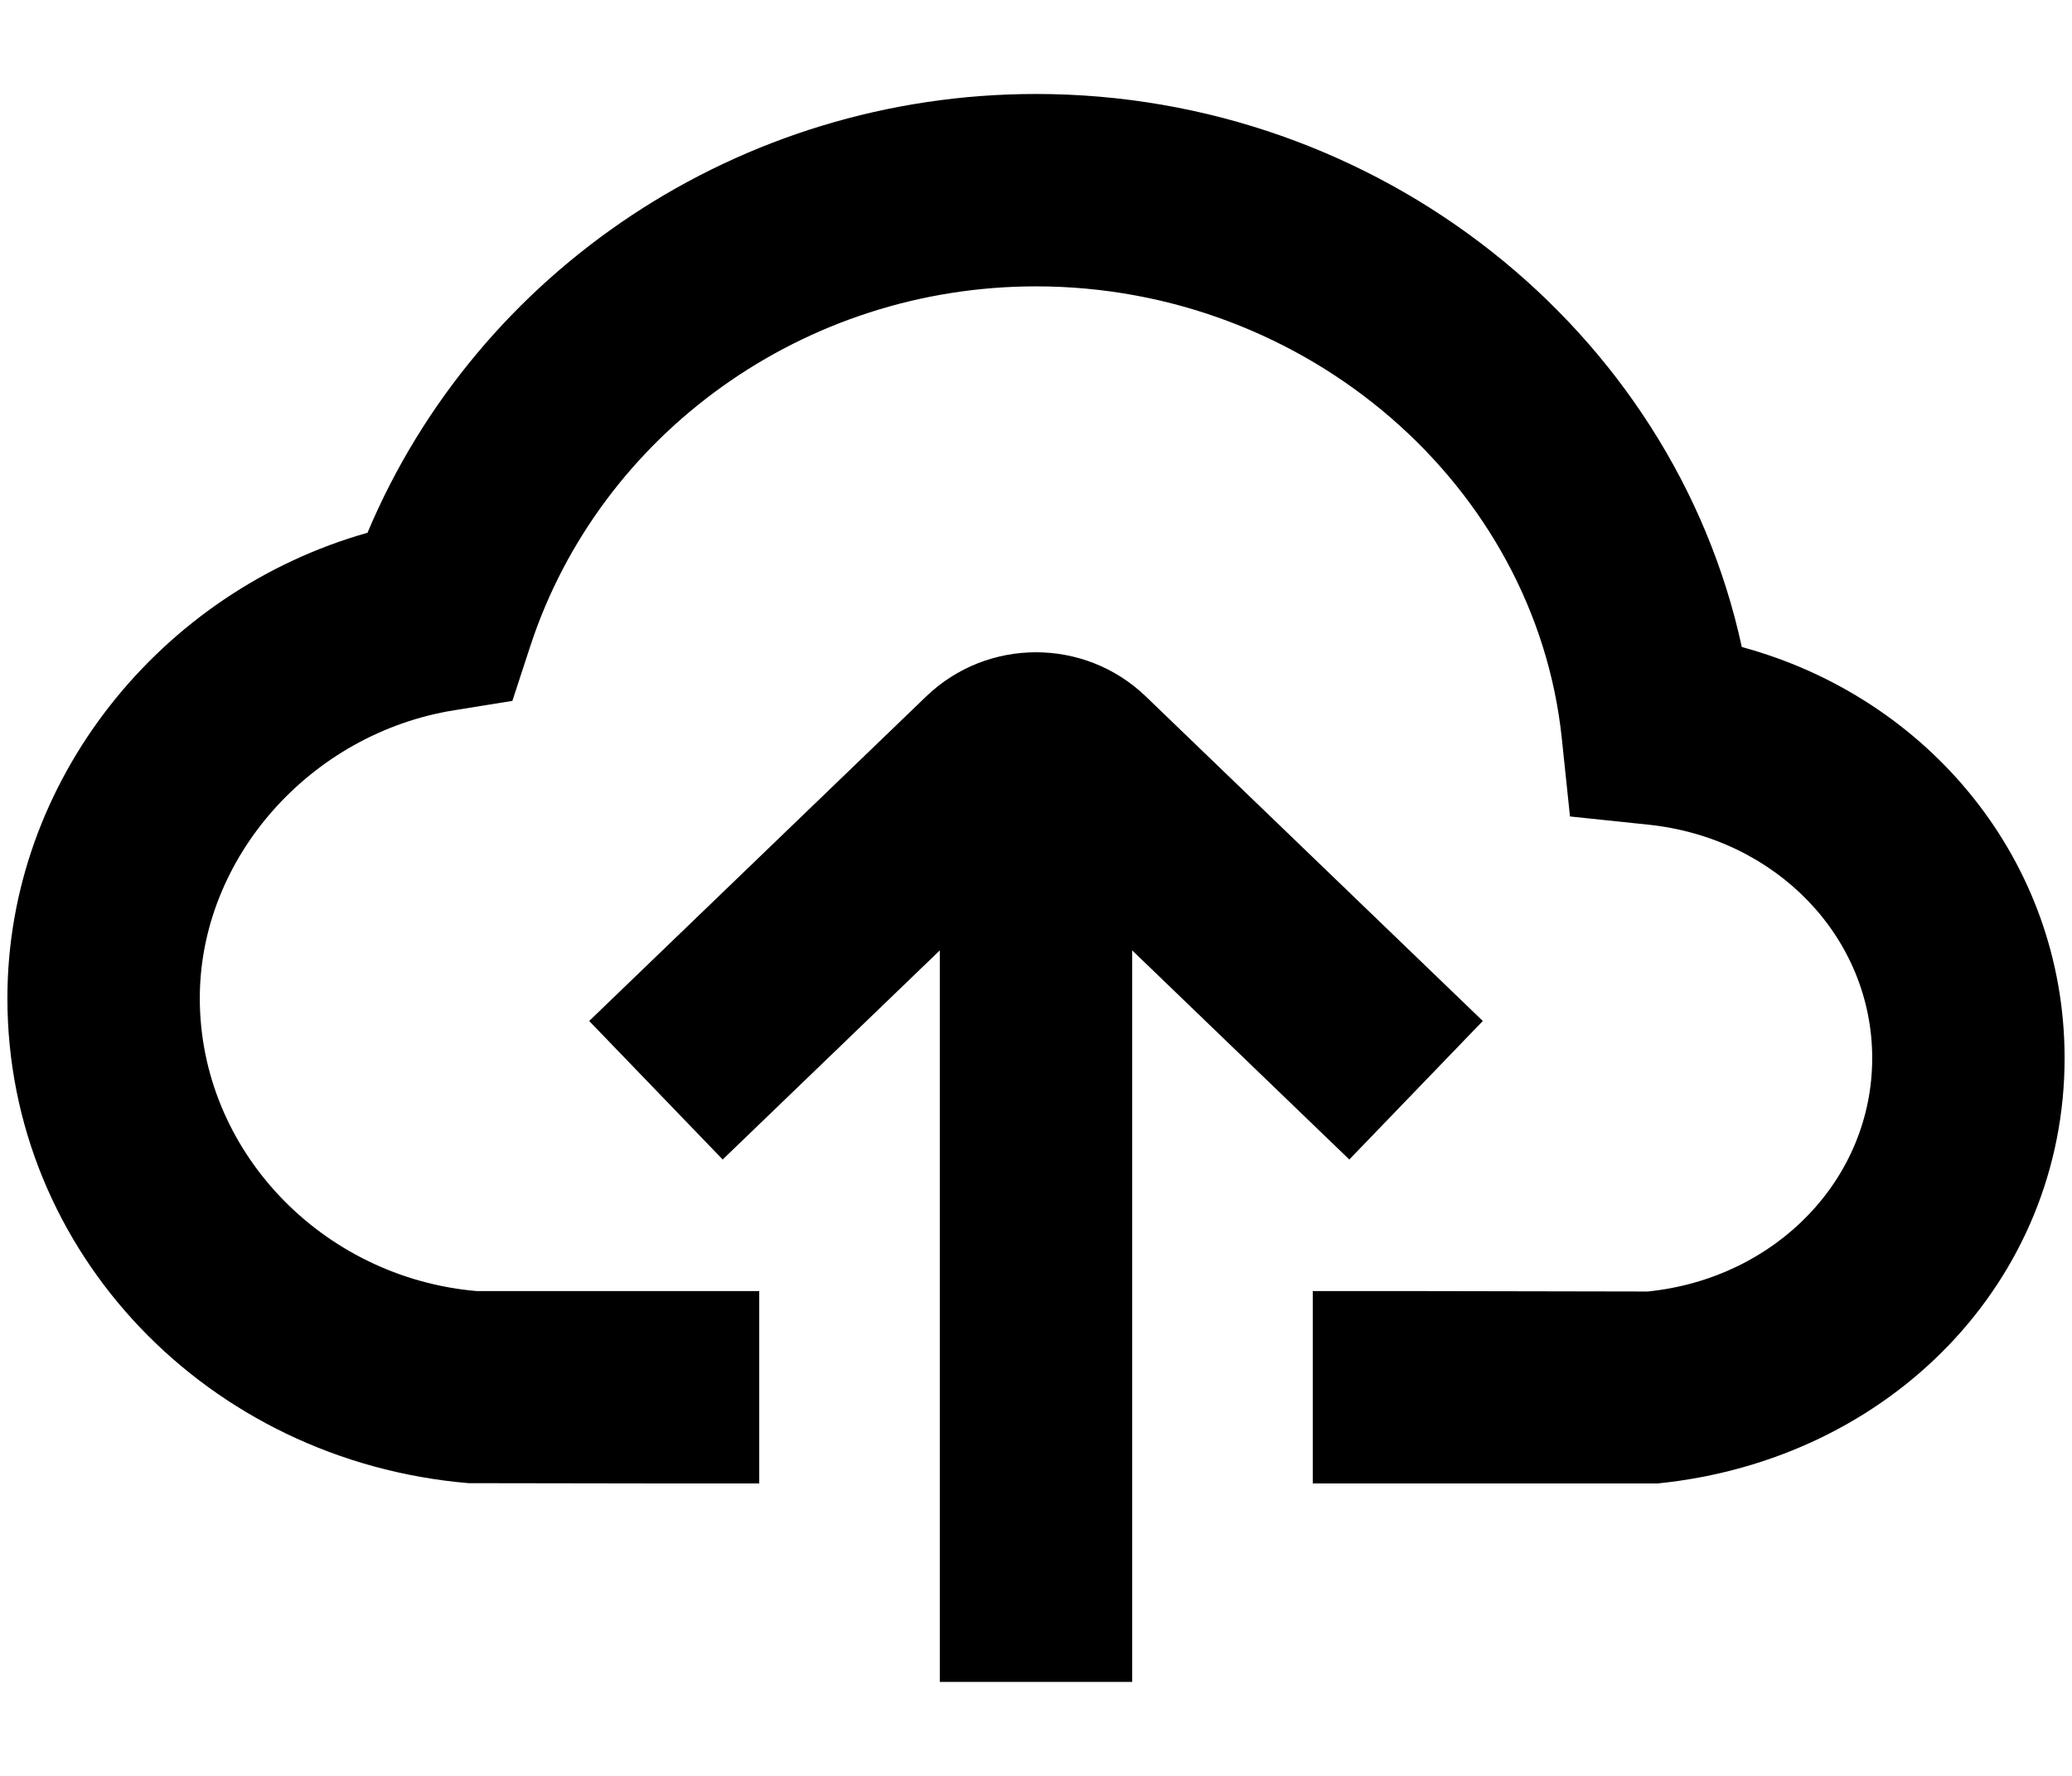 <?xml version="1.0" encoding="UTF-8"?>
<svg width="14px" height="12px" viewBox="0 0 14 12" version="1.1" xmlns="http://www.w3.org/2000/svg" xmlns:xlink="http://www.w3.org/1999/xlink">
    <!-- Generator: Sketch 48.2 (47327) - http://www.bohemiancoding.com/sketch -->
    <title>Combined Shape</title>
    <desc>Created with Sketch.</desc>
    <defs></defs>
    <g id="Artboard-Copy-81" stroke="none" stroke-width="1" fill="none" fill-rule="evenodd" transform="translate(0, -1)">
        <path d="M6.35,7.422 L4.883,8.835 L3.981,7.899 L6.258,5.706 C6.672,5.308 7.328,5.308 7.742,5.706 L10.019,7.899 L9.117,8.835 L7.65,7.422 L7.65,12.365 L6.35,12.365 L6.35,7.422 Z M13.95,8.15 C13.95,9.647 12.783,10.864 11.2,11.024 L8.87,11.024 L8.87,9.724 L9.52,9.724 L11.133,9.727 C12.004,9.638 12.65,8.963 12.65,8.15 C12.65,7.336 12.004,6.661 11.133,6.572 L10.608,6.517 L10.553,5.992 C10.376,4.285 8.834,2.935 7,2.935 C5.429,2.935 4.056,3.932 3.585,5.36 L3.462,5.736 L3.071,5.799 C2.1,5.954 1.35,6.796 1.35,7.745 C1.35,8.774 2.175,9.633 3.22,9.724 L5.13,9.724 L5.13,11.024 L4.48,11.024 L3.165,11.022 C1.404,10.872 0.05,9.462 0.05,7.745 C0.05,6.276 1.083,4.996 2.483,4.6 C3.227,2.831 4.997,1.635 7,1.635 C9.319,1.635 11.306,3.233 11.769,5.372 C13.034,5.715 13.95,6.822 13.95,8.15 Z" id="Combined-Shape" fill="#000000" fill-rule="nonzero"></path>
    </g>
</svg>